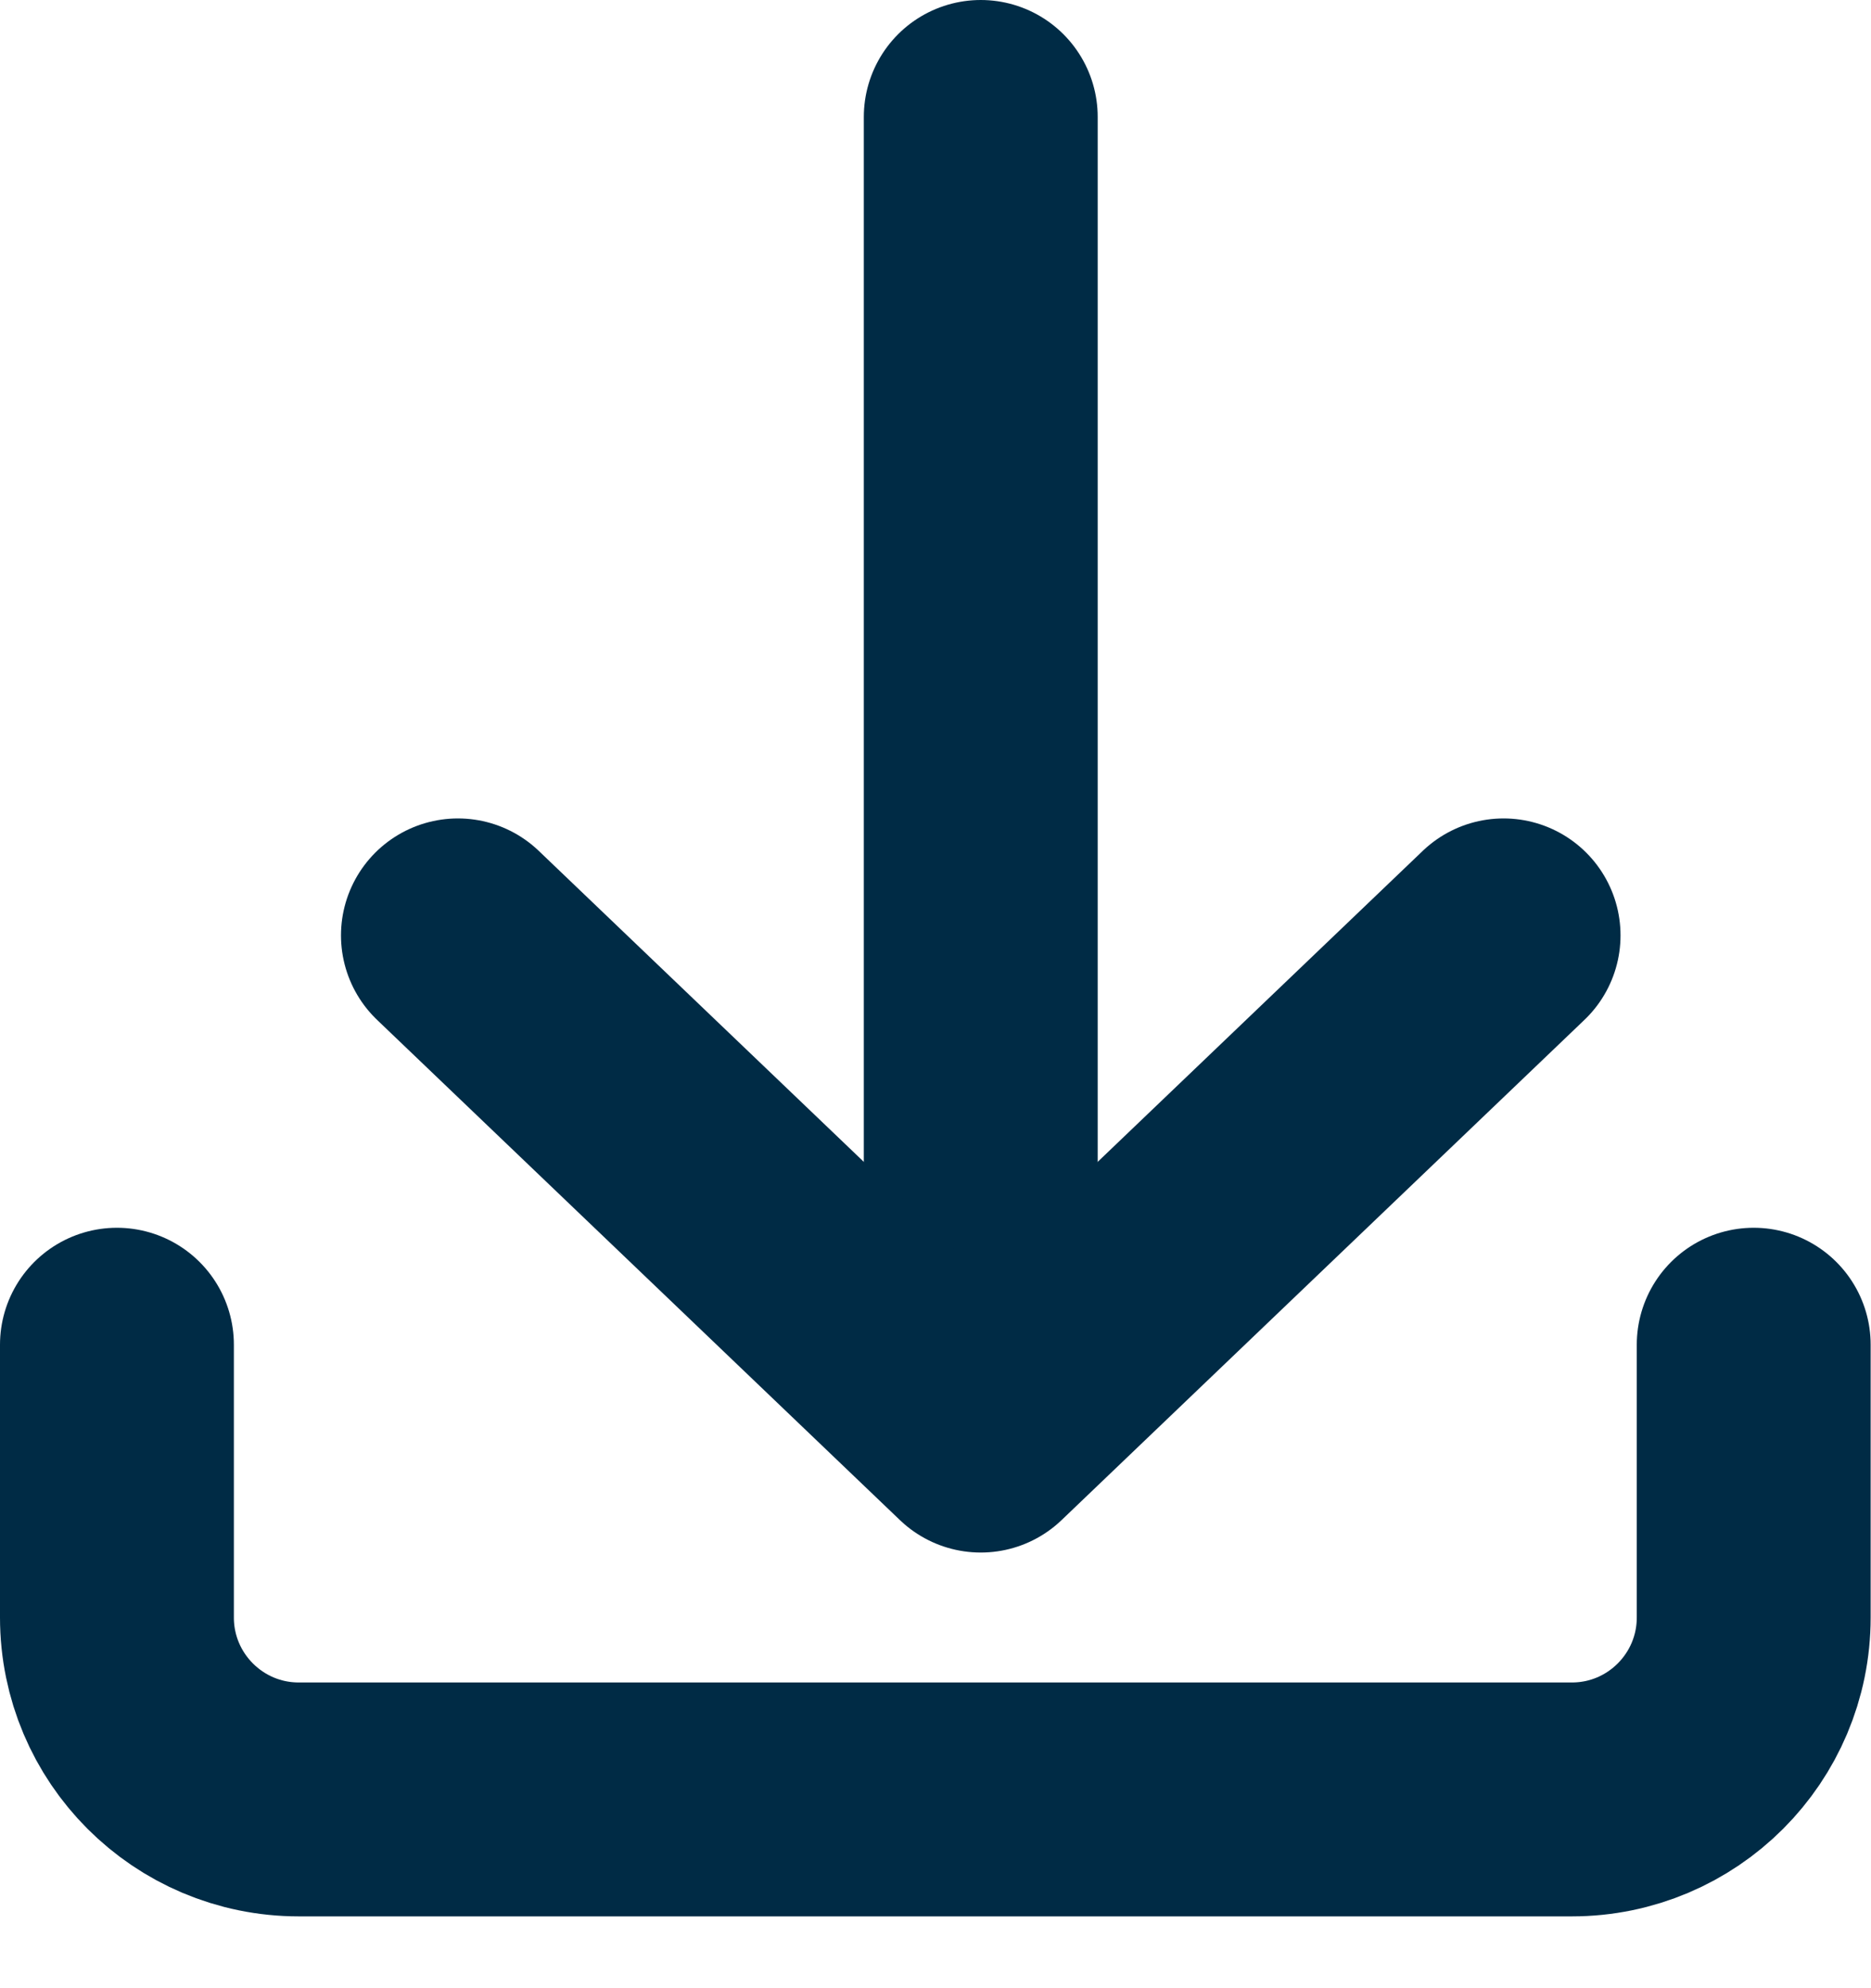 <?xml version="1.0" encoding="UTF-8"?>
<svg width="16px" height="17px" viewBox="0 0 16 17" version="1.1" xmlns="http://www.w3.org/2000/svg" xmlns:xlink="http://www.w3.org/1999/xlink">
    <!-- Generator: Sketch 47 (45396) - http://www.bohemiancoding.com/sketch -->
    <title>Control &amp; Navigation-II_download</title>
    <desc>Created with Sketch.</desc>
    <defs></defs>
    <g id="Symbols" stroke="none" stroke-width="1" fill="none" fill-rule="evenodd" stroke-linecap="round" stroke-linejoin="round">
        <g id="Control-&amp;-Navigation-II_download" transform="translate(1, 1)" stroke="#002B45" stroke-width="2">
            <path d="M7.387,0 L7.387,10.886" id="Shape"></path>
            <polyline id="Shape" points="11.858 6.998 7.387 11.275 2.916 6.998"></polyline>
            <path d="M13.997,10.498 L13.997,12.83 C13.997,13.689 13.301,14.386 12.442,14.386 L1.555,14.386 C0.696,14.386 0,13.689 0,12.83 L0,10.498" id="Shape"></path>
        </g>
    </g>
</svg>